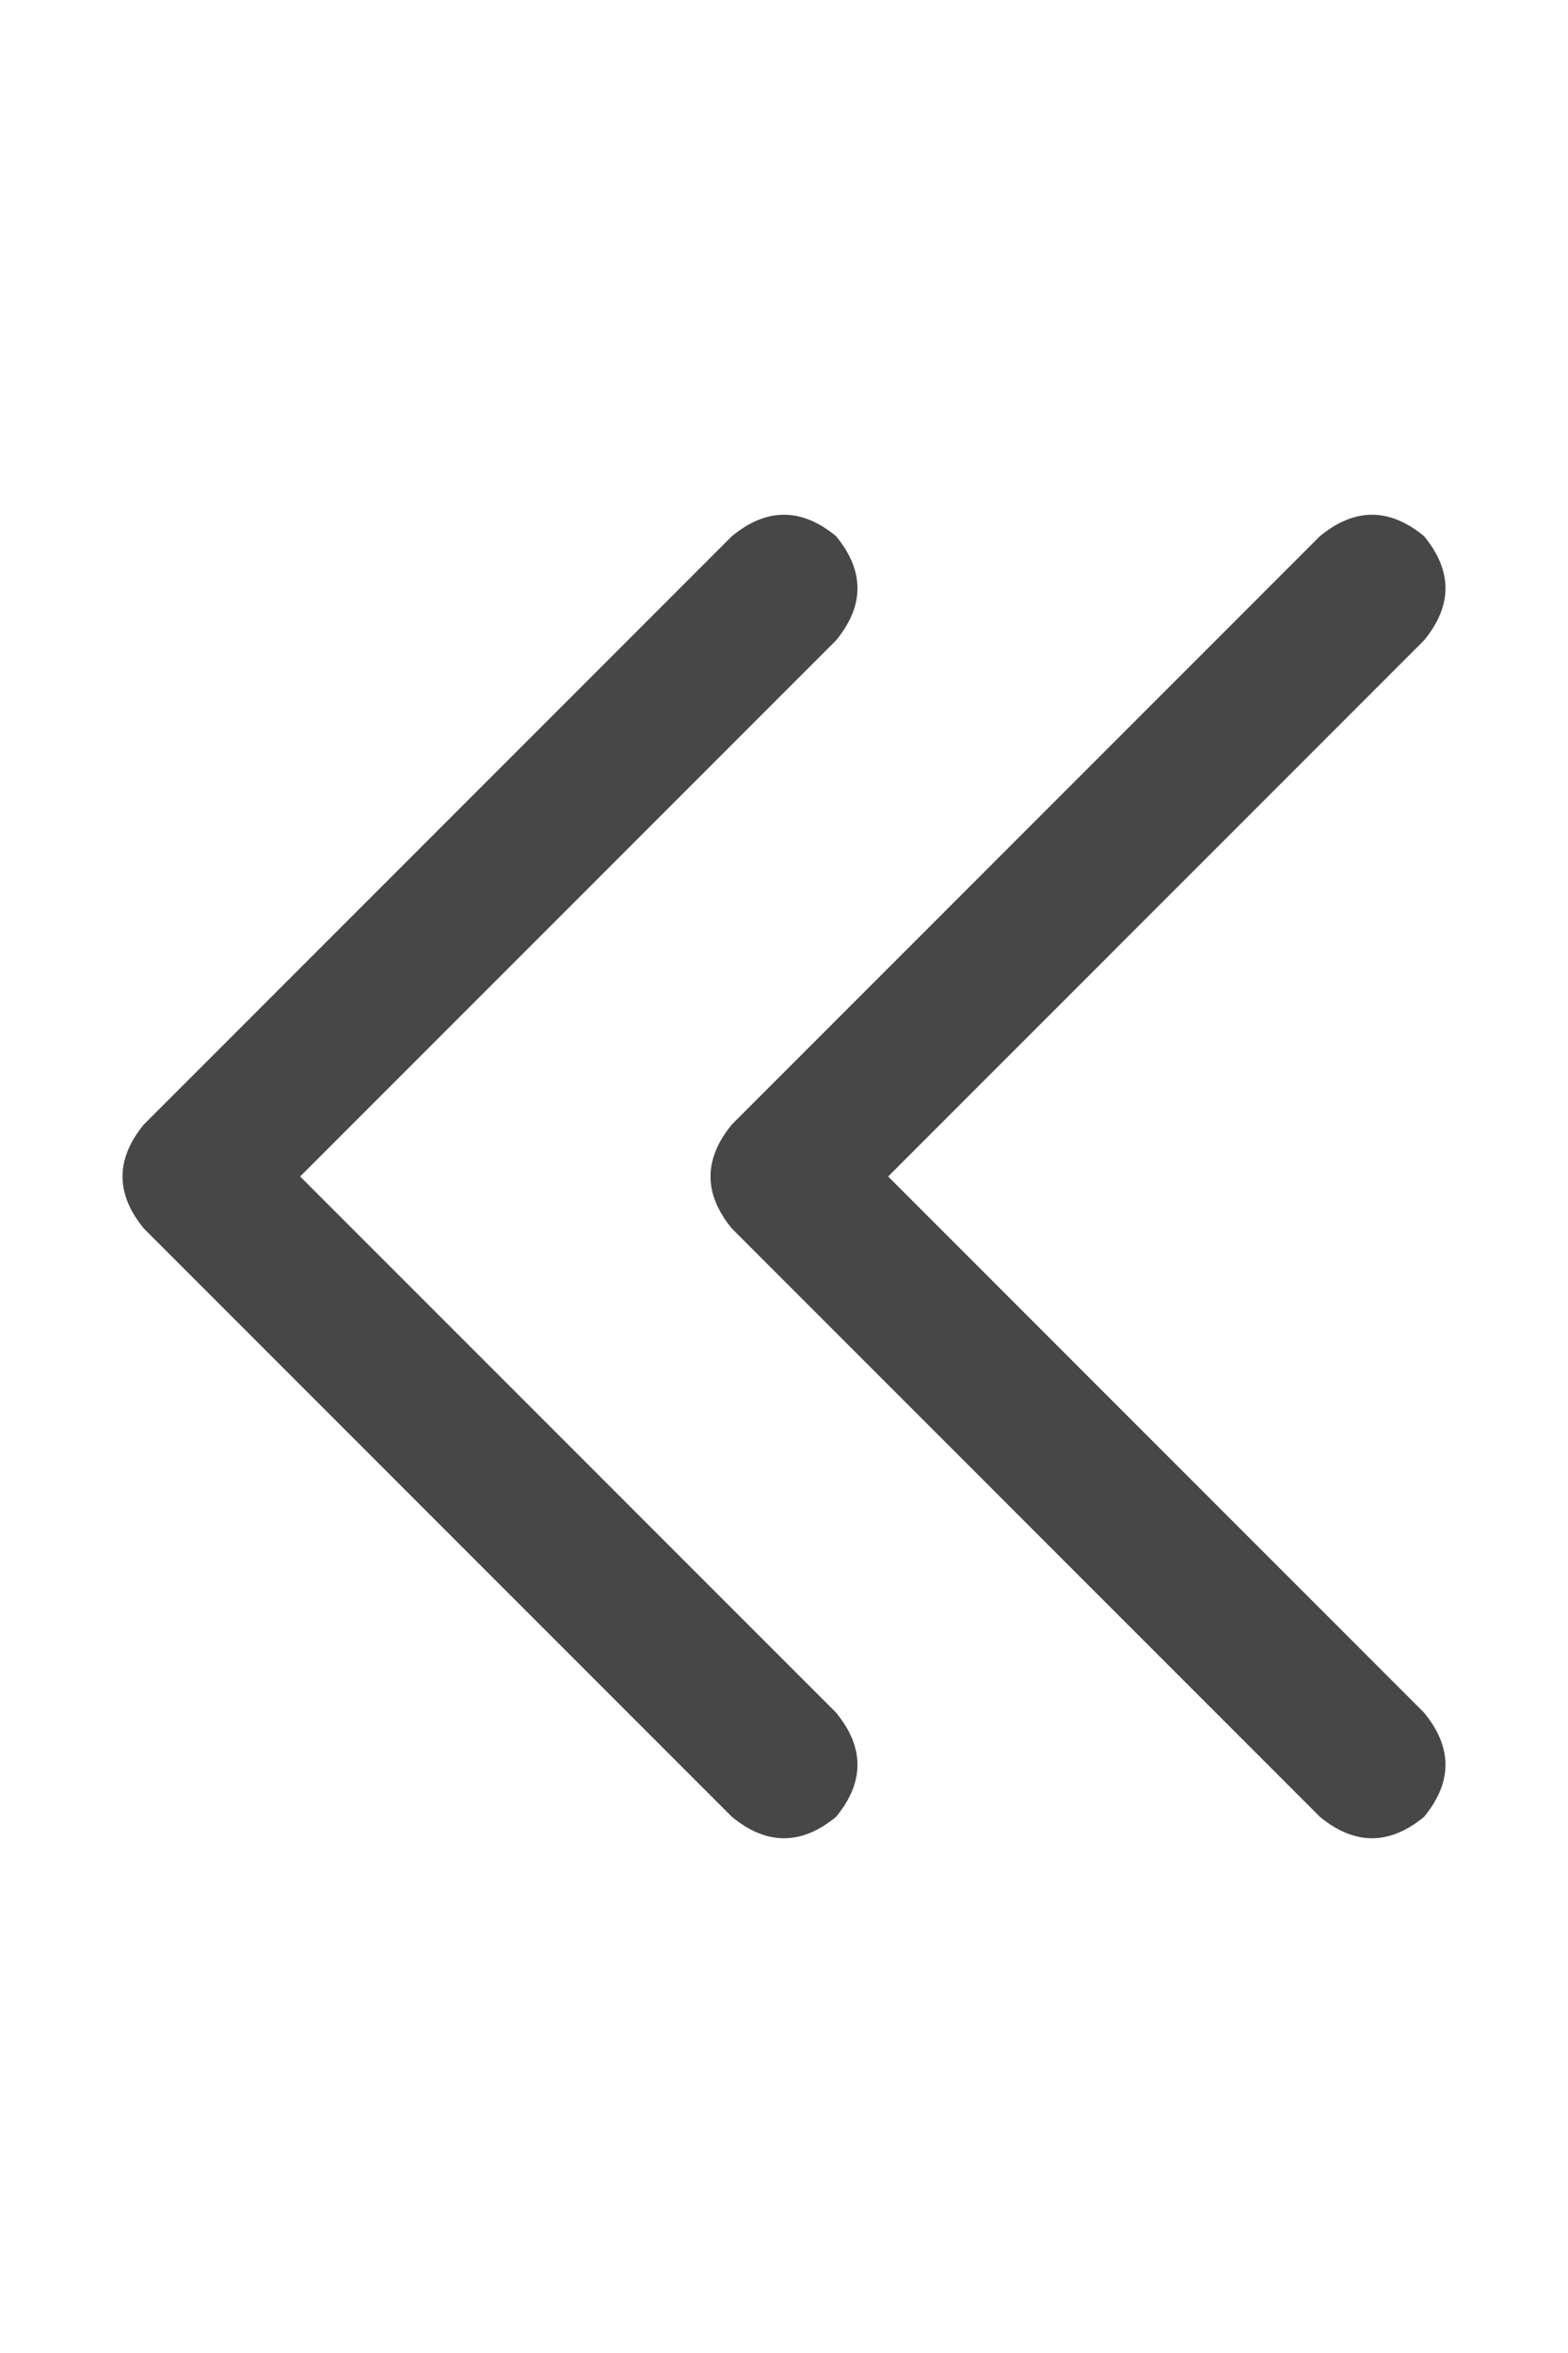 <svg width="24" height="36" viewBox="0 0 24 36" fill="none" xmlns="http://www.w3.org/2000/svg">
<g id="label-paired / xl / chevrons-left-xl / bold" clip-path="url(#clip0_1731_5938)">
<path id="icon" d="M2.203 17.203L11.203 8.203C11.734 7.766 12.266 7.766 12.797 8.203C13.234 8.734 13.234 9.266 12.797 9.797L4.594 18L12.797 26.203C13.234 26.734 13.234 27.266 12.797 27.797C12.266 28.234 11.734 28.234 11.203 27.797L2.203 18.797C1.766 18.266 1.766 17.734 2.203 17.203ZM20.203 8.203C20.734 7.766 21.266 7.766 21.797 8.203C22.234 8.734 22.234 9.266 21.797 9.797L13.594 18L21.797 26.203C22.234 26.734 22.234 27.266 21.797 27.797C21.266 28.234 20.734 28.234 20.203 27.797L11.203 18.797C10.766 18.266 10.766 17.734 11.203 17.203L20.203 8.203Z" fill="black" fill-opacity="0.72"/>
</g>
<defs>
<clipPath id="clip0_1731_5938">
<rect width="24" height="36" fill="white"/>
</clipPath>
</defs>
</svg>
